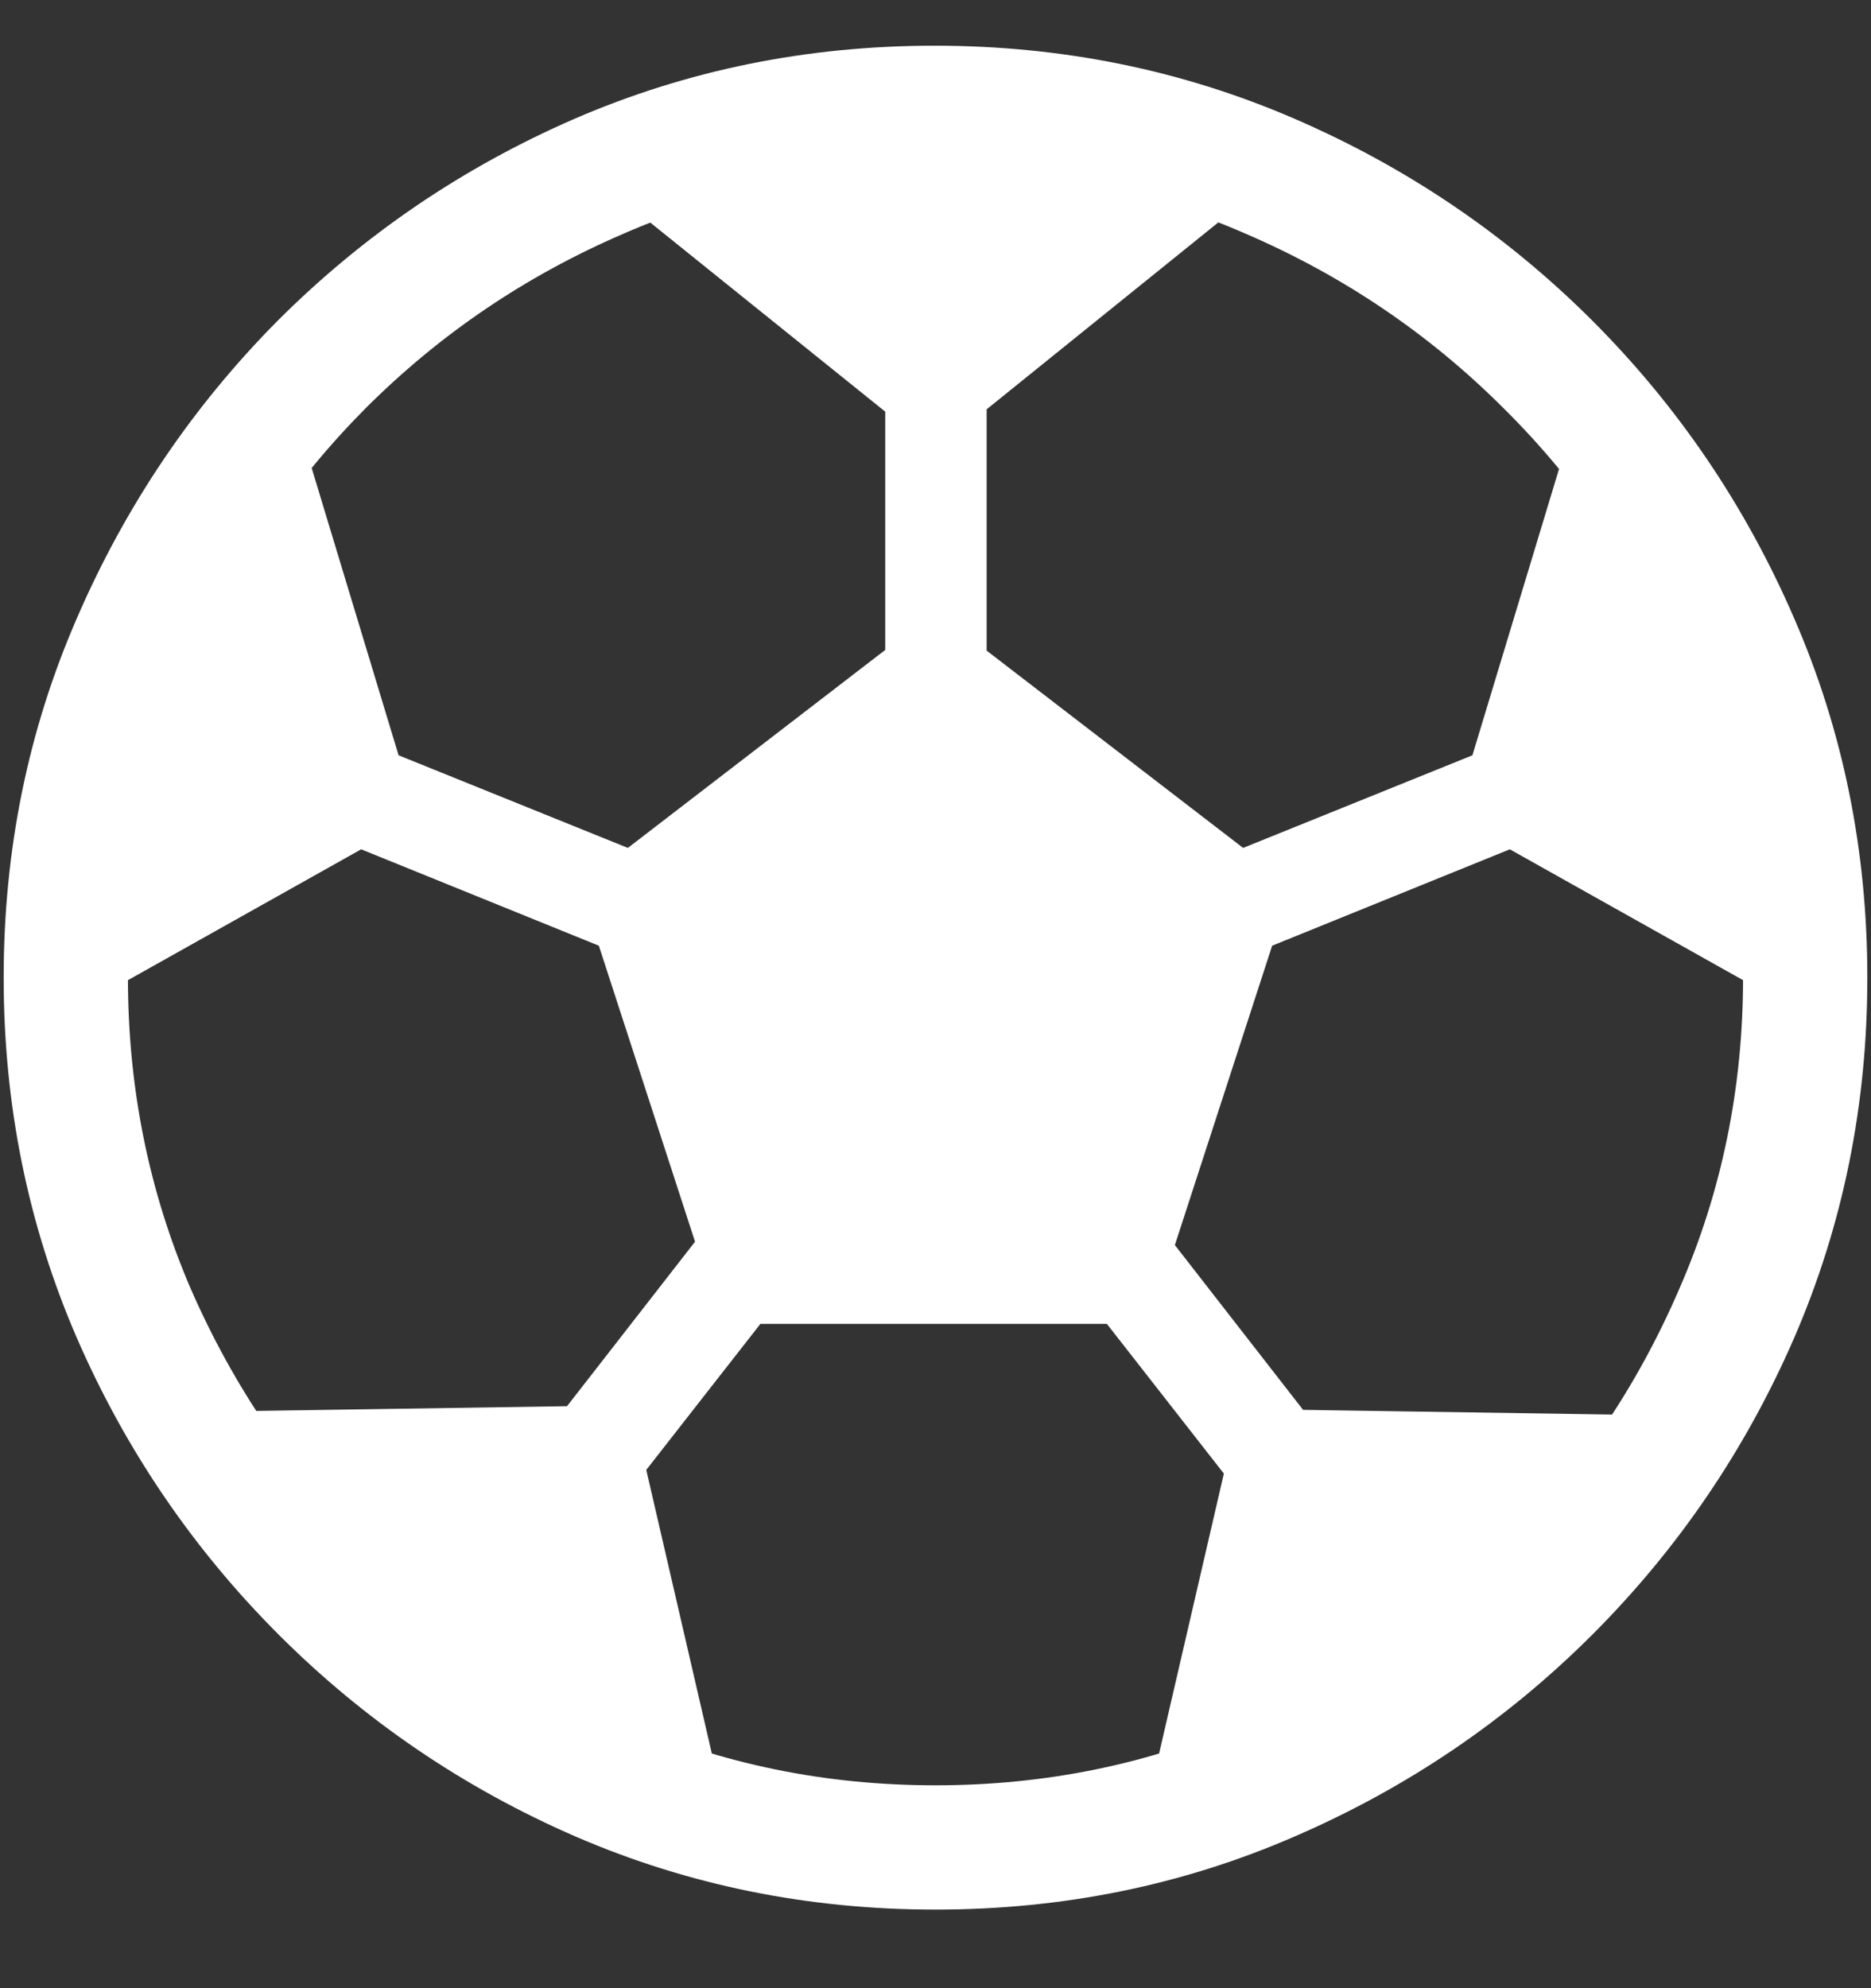 <?xml version="1.0" encoding="UTF-8"?>
<svg xmlns="http://www.w3.org/2000/svg" xmlns:xlink="http://www.w3.org/1999/xlink" width="24" height="25.5" viewBox="0 0 24 25.5" version="1.1">
<rect x="0" y="0" width="24" height="25.5" fill="#333333" stroke="none"/>
<g id="surface1">
<path style=" stroke:none;fill-rule:nonzero;fill:rgb(100%,100%,100%);fill-opacity:1;" d="M 12 7.84 L 7.43 11.355 L 9.258 16.98 L 14.742 16.98 L 16.57 11.355 Z M 16.113 2.461 L 11.988 1.113 L 7.852 2.461 L 11.988 5.789 Z M 11.355 1.512 L 11.355 9.27 L 12.656 9.27 L 12.656 1.512 Z M 20.18 5.414 L 18.645 10.488 L 23.262 13.078 L 22.418 8.215 Z M 22.852 9.48 L 22.359 8.285 L 15.164 11.191 L 15.656 12.398 Z M 14.695 23.238 L 18.609 21.539 L 21.281 18.152 L 15.891 18.07 Z M 19.031 21.059 L 14.262 14.93 L 13.219 15.727 L 18 21.844 Z M 9.293 23.191 L 8.098 18.023 L 2.707 18.105 L 5.379 21.492 Z M 4.957 21.012 L 5.988 21.797 L 10.77 15.68 L 9.727 14.883 Z M 3.82 5.414 L 1.582 8.215 L 0.738 13.078 L 5.355 10.488 Z M 1.148 9.48 L 8.344 12.398 L 8.836 11.191 L 1.641 8.285 Z M 12 24.492 C 13.633 24.492 15.168 24.18 16.605 23.555 C 18.051 22.93 19.324 22.066 20.426 20.965 C 21.527 19.863 22.391 18.594 23.016 17.156 C 23.641 15.711 23.953 14.172 23.953 12.539 C 23.953 10.906 23.641 9.371 23.016 7.934 C 22.391 6.488 21.527 5.215 20.426 4.113 C 19.324 3.012 18.051 2.148 16.605 1.523 C 15.16 0.898 13.621 0.586 11.988 0.586 C 10.355 0.586 8.816 0.898 7.371 1.523 C 5.934 2.148 4.664 3.012 3.562 4.113 C 2.469 5.215 1.609 6.488 0.984 7.934 C 0.359 9.371 0.047 10.906 0.047 12.539 C 0.047 14.172 0.359 15.711 0.984 17.156 C 1.609 18.594 2.473 19.863 3.574 20.965 C 4.676 22.066 5.945 22.93 7.383 23.555 C 8.828 24.18 10.367 24.492 12 24.492 Z M 12 22.898 C 10.586 22.898 9.254 22.625 8.004 22.078 C 6.754 21.539 5.652 20.793 4.699 19.84 C 3.746 18.887 2.996 17.785 2.449 16.535 C 1.91 15.285 1.641 13.953 1.641 12.539 C 1.641 11.125 1.91 9.793 2.449 8.543 C 2.996 7.293 3.742 6.191 4.688 5.238 C 5.641 4.285 6.742 3.539 7.992 3 C 9.242 2.453 10.574 2.18 11.988 2.18 C 13.402 2.18 14.734 2.453 15.984 3 C 17.234 3.539 18.336 4.285 19.289 5.238 C 20.25 6.191 21 7.293 21.539 8.543 C 22.086 9.793 22.359 11.125 22.359 12.539 C 22.359 13.953 22.086 15.285 21.539 16.535 C 21 17.785 20.254 18.887 19.301 19.84 C 18.348 20.793 17.246 21.539 15.996 22.078 C 14.746 22.625 13.414 22.898 12 22.898 Z M 12 22.898 "/>
</g>
</svg>
